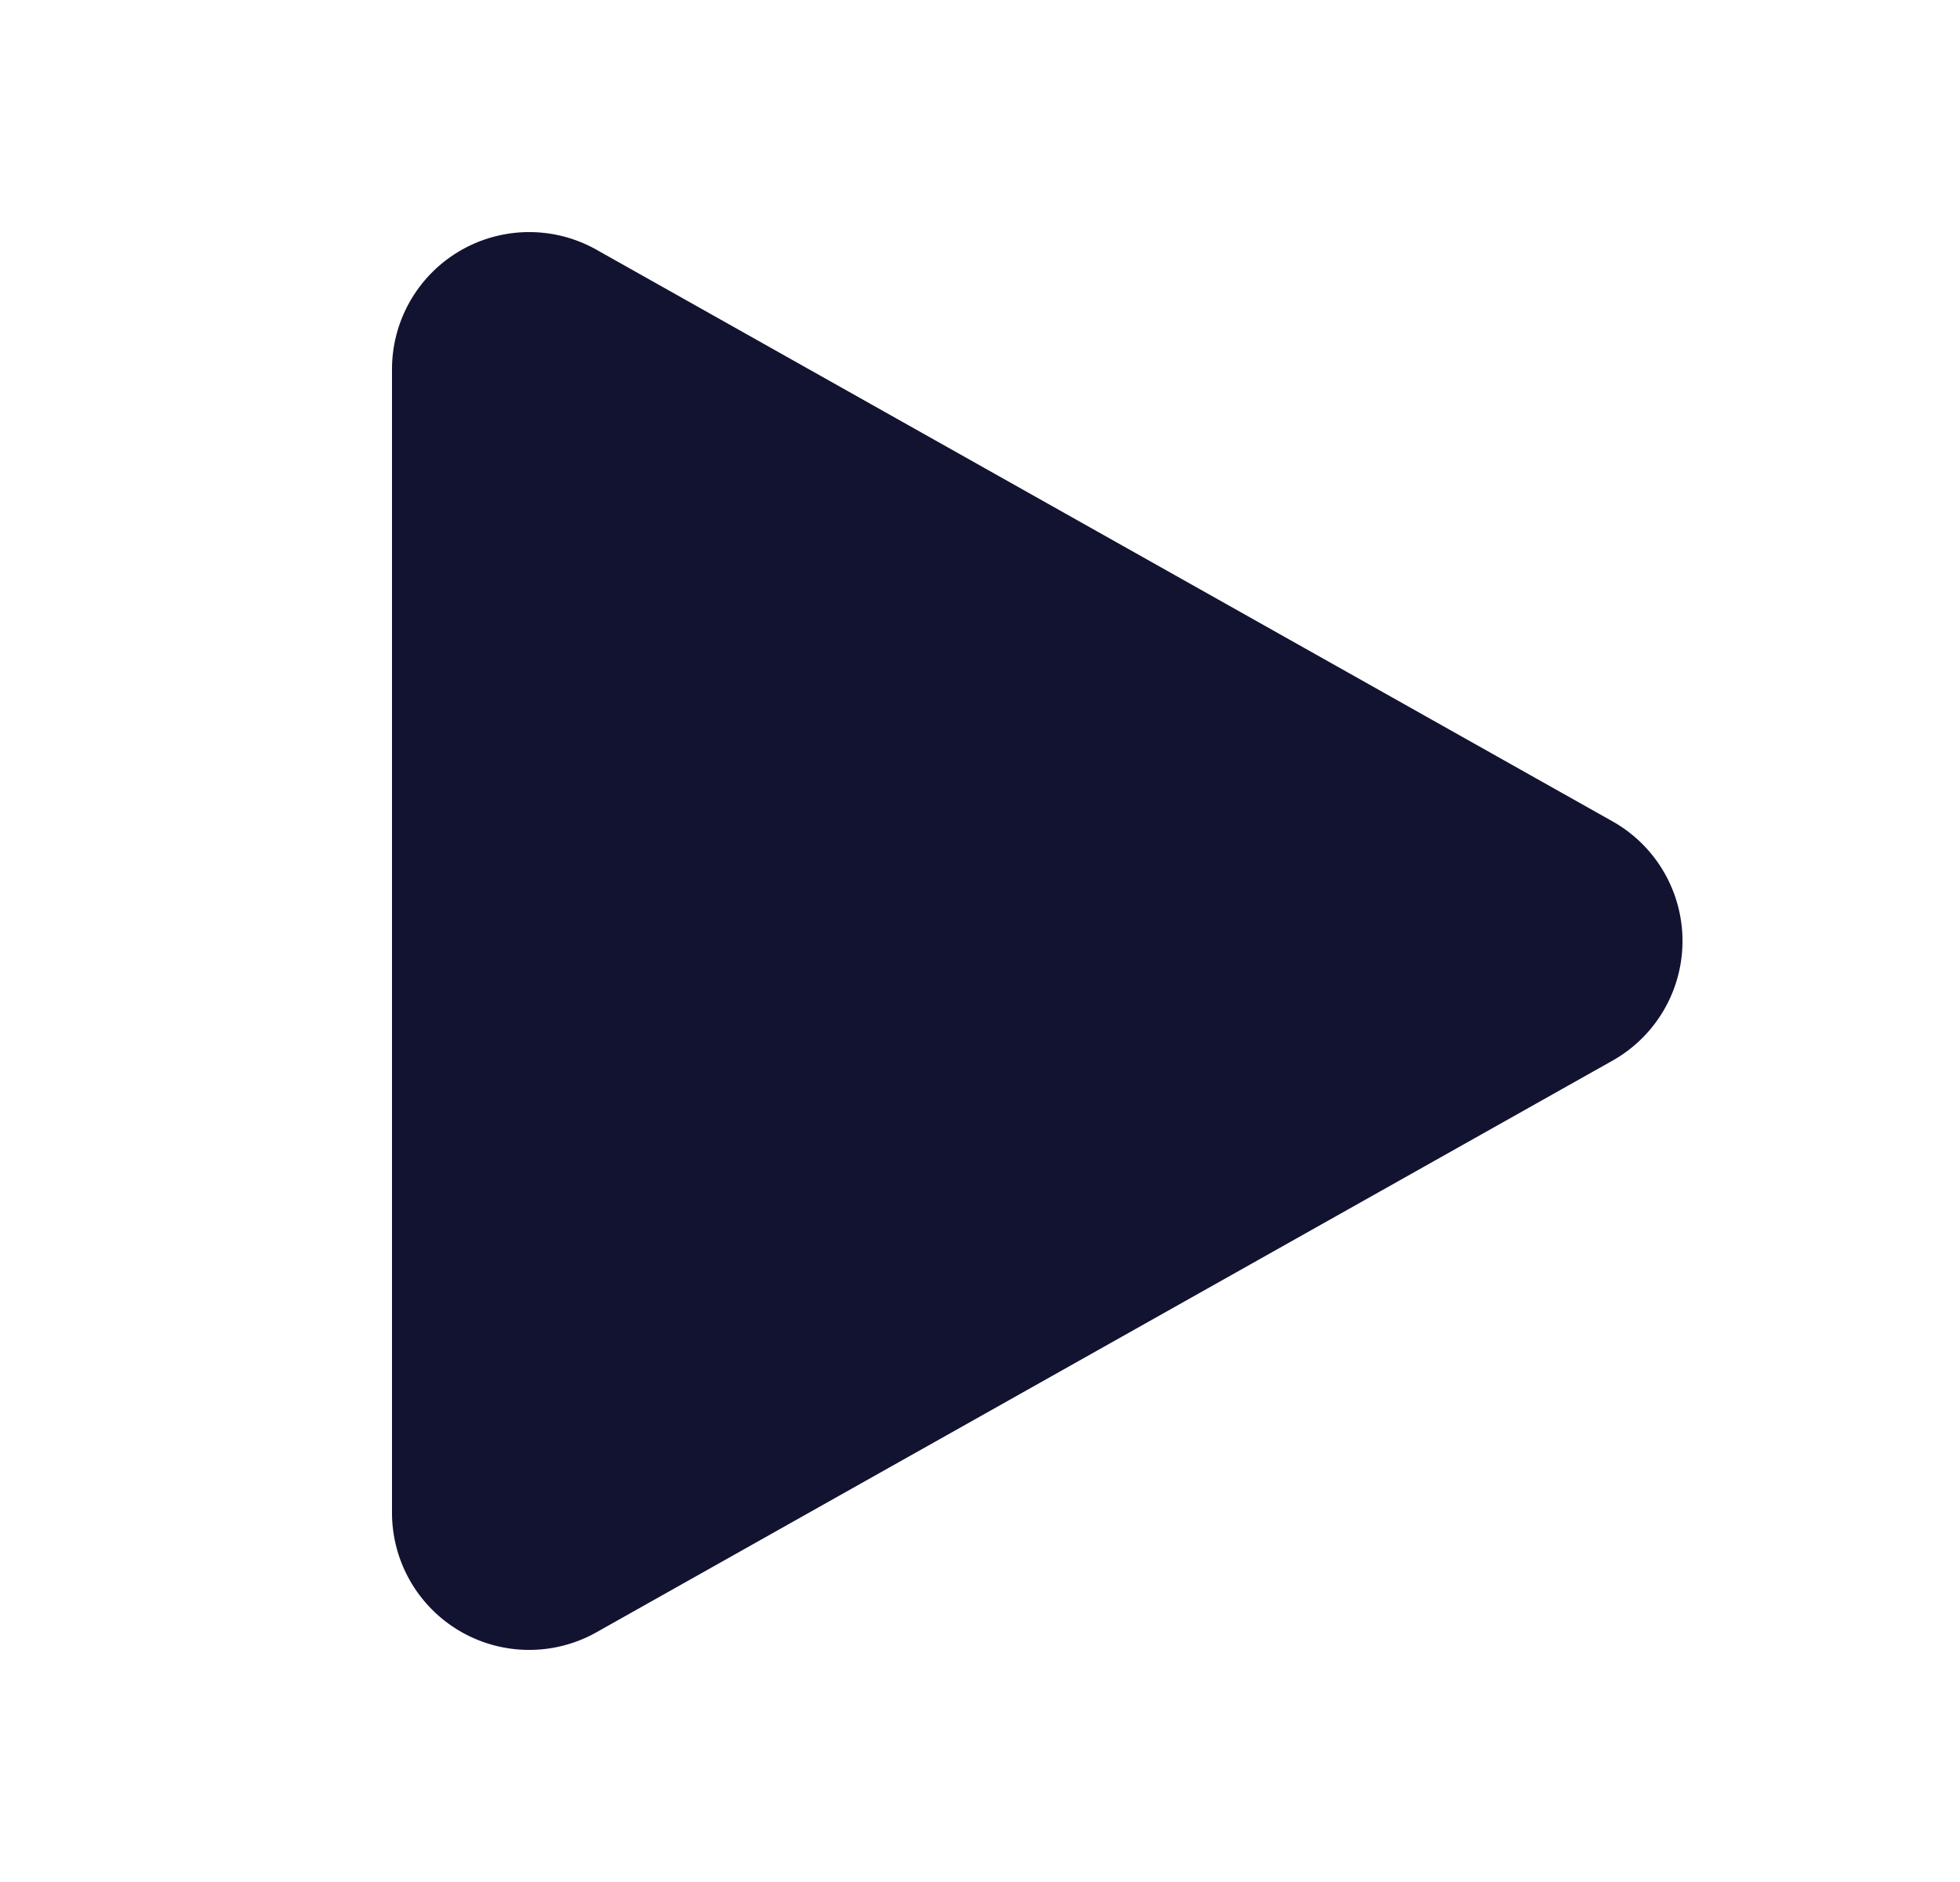 <svg xmlns="http://www.w3.org/2000/svg" width="25" height="24" fill="none" viewBox="0 0 25 24"><path fill="#121331" stroke="#121331" stroke-linecap="round" stroke-linejoin="round" stroke-width="1.5" d="M5.75 19.29V4.71a1 1 0 0 1 1.49-.872l12.96 7.29a1 1 0 0 1 0 1.744l-12.96 7.29a1 1 0 0 1-1.49-.872"/></svg>